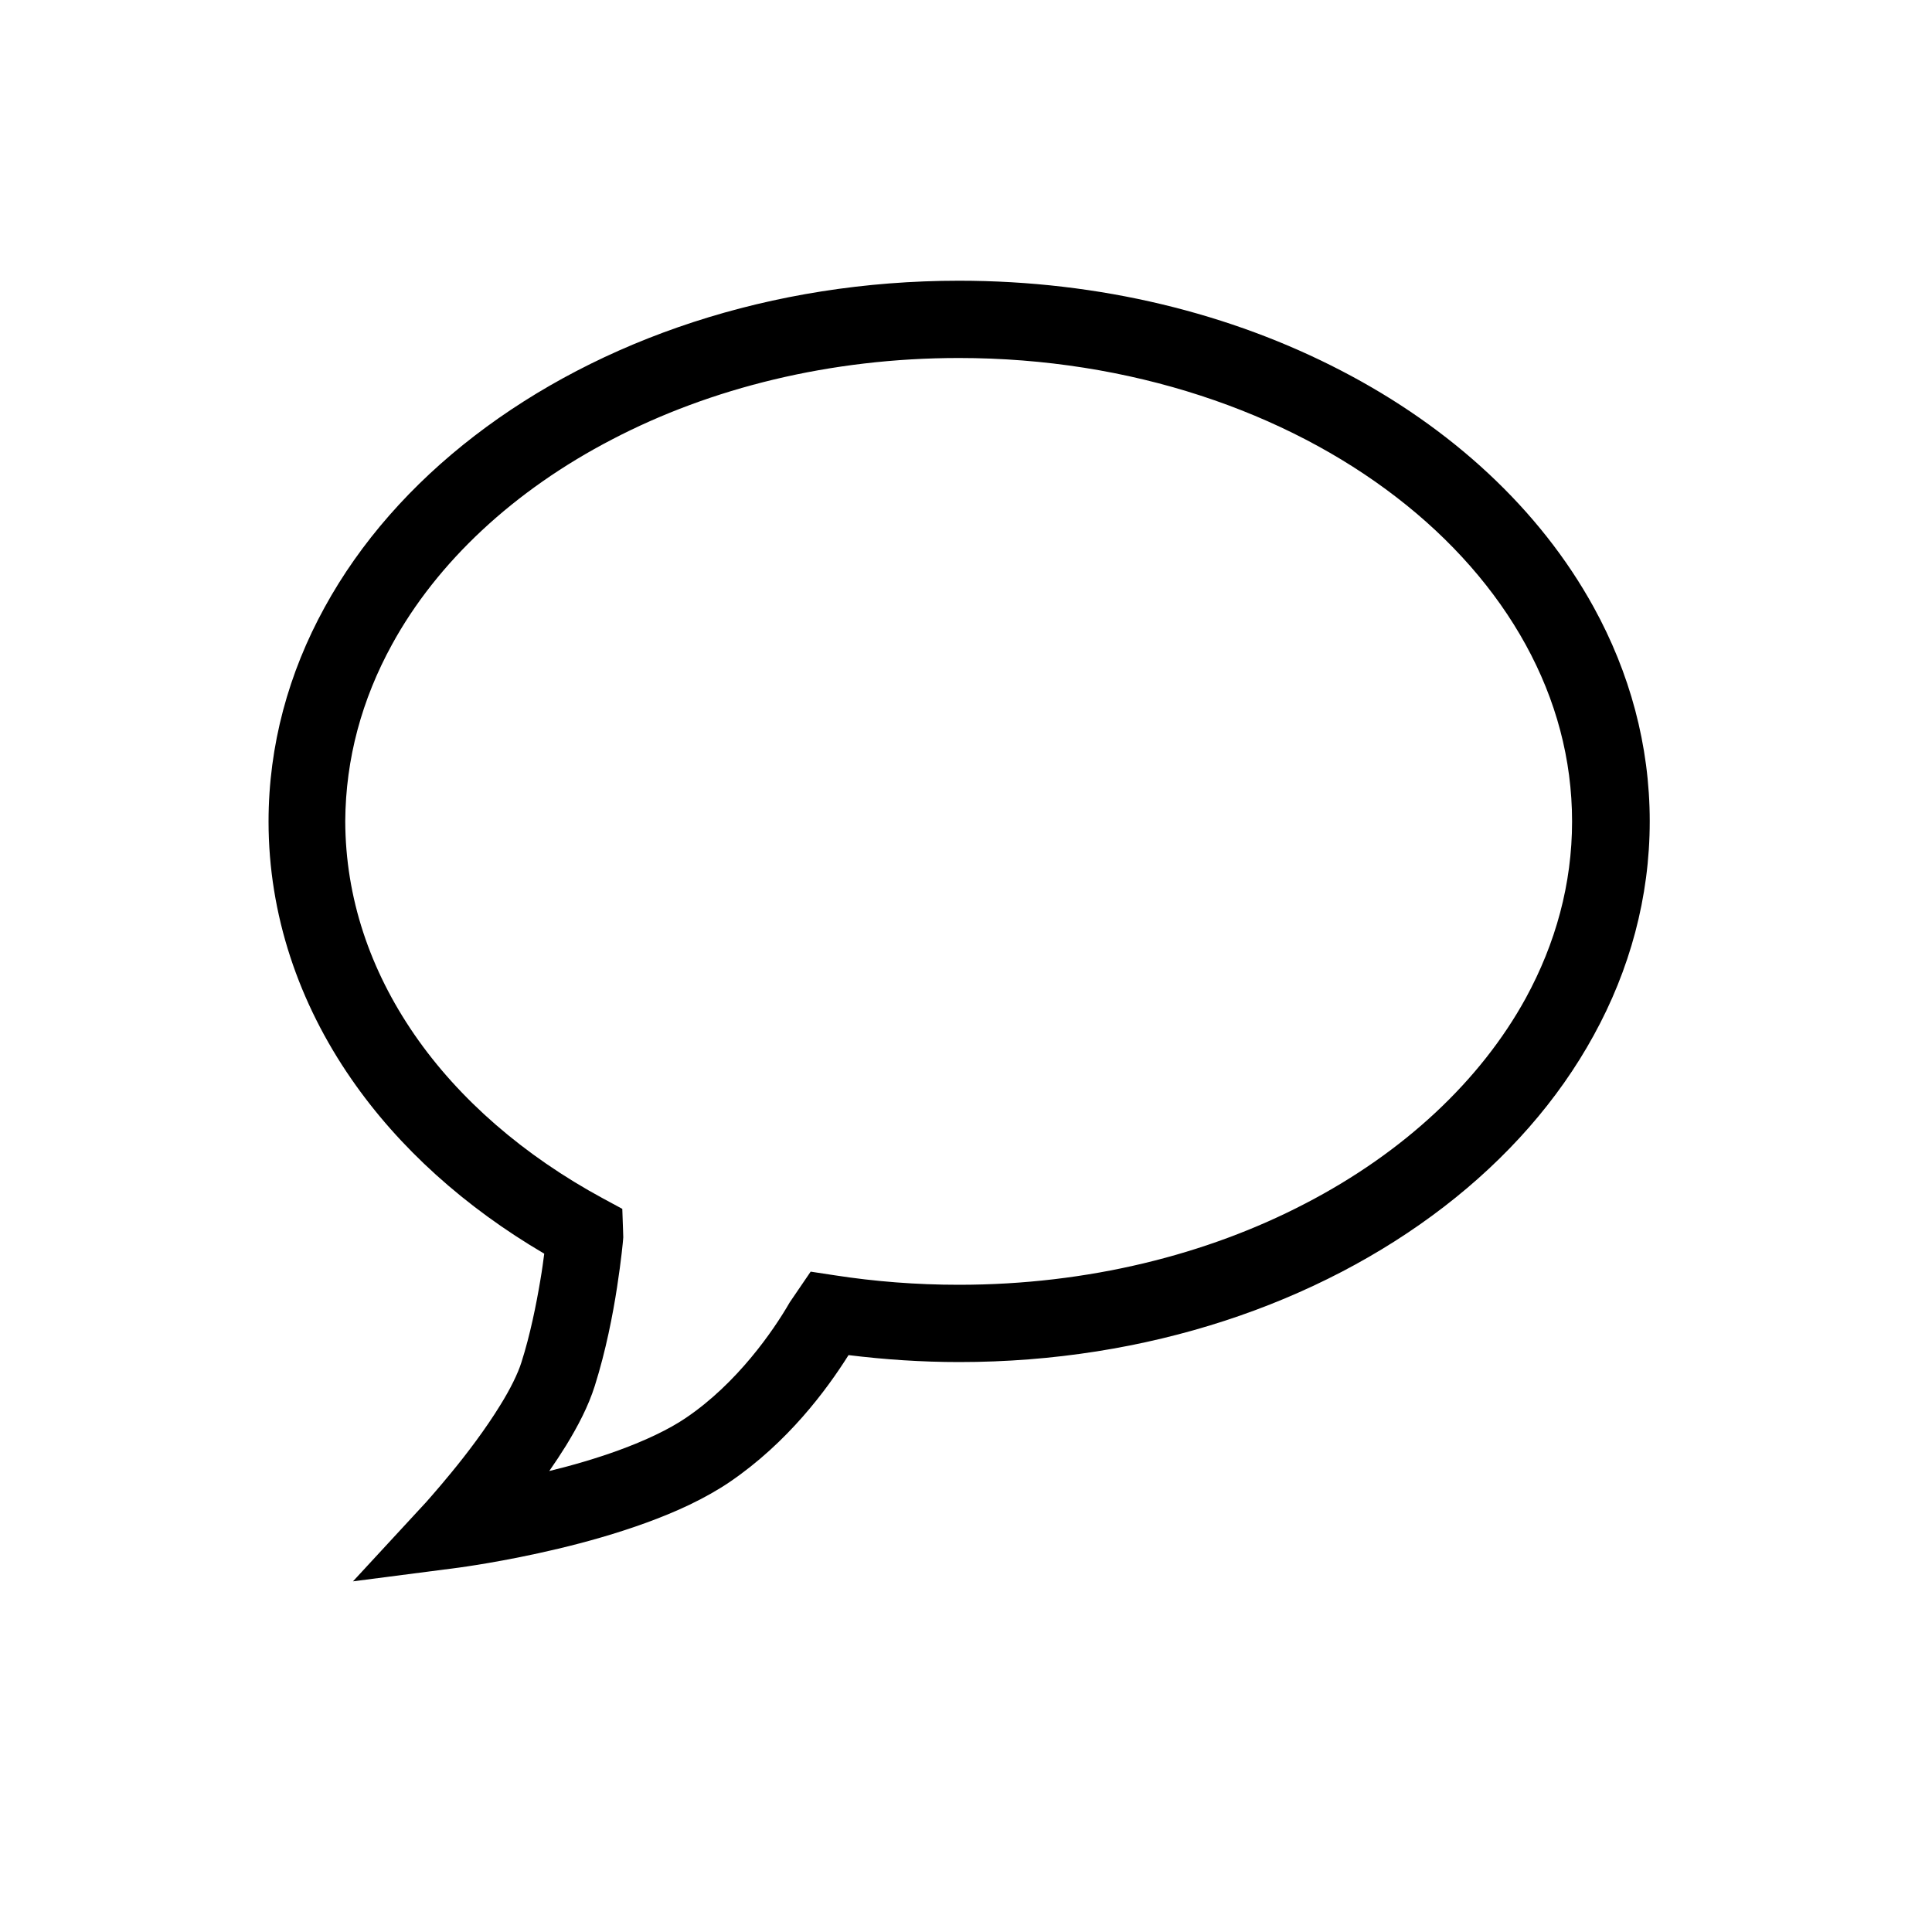 <?xml version="1.0" encoding="utf-8"?>
<!-- Generator: Adobe Illustrator 16.0.0, SVG Export Plug-In . SVG Version: 6.00 Build 0)  -->
<!DOCTYPE svg PUBLIC "-//W3C//DTD SVG 1.1 Tiny//EN" "http://www.w3.org/Graphics/SVG/1.1/DTD/svg11-tiny.dtd">
<svg version="1.1" baseProfile="tiny" id="Capa_1" xmlns="http://www.w3.org/2000/svg" xmlns:xlink="http://www.w3.org/1999/xlink"
	 x="0px" y="0px" width="100px" height="100px" viewBox="0 0 100 100" xml:space="preserve">
<path d="M28.17,64.89c-0.05,0.38-0.11,0.84-0.2,1.36c-0.21,1.26-0.53,2.85-0.98,4.26c-0.18,0.58-0.58,1.39-1.09,2.21
	c-0.76,1.24-1.74,2.53-2.53,3.49c-0.39,0.48-0.74,0.88-0.98,1.16c-0.12,0.14-0.22,0.25-0.28,0.32l-0.07,0.08l-0.02,0.02l-3.75,4.06
	l5.48-0.71c0.05-0.01,2.3-0.3,5.15-0.98c1.43-0.34,3-0.78,4.54-1.34c1.54-0.56,3.04-1.24,4.34-2.12c3-2.05,5-4.75,6.14-6.56
	c1.87,0.23,3.78,0.36,5.73,0.36c9.73,0,18.58-3.03,25.08-8.03c3.25-2.5,5.91-5.5,7.76-8.88c1.86-3.38,2.9-7.14,2.9-11.08
	c0-3.94-1.04-7.7-2.9-11.08c-2.79-5.07-7.37-9.29-13.06-12.24c-5.69-2.96-12.49-4.66-19.79-4.66c-9.73,0-18.58,3.03-25.08,8.03
	c-3.25,2.5-5.91,5.5-7.76,8.88c-1.86,3.38-2.9,7.14-2.9,11.08c0,4.84,1.57,9.4,4.28,13.32C20.65,59.42,24.08,62.49,28.17,64.89z
	 M20.29,33.36c2.33-4.26,6.31-7.98,11.4-10.62c5.08-2.65,11.27-4.21,17.94-4.21c8.9,0,16.92,2.79,22.64,7.2
	c2.86,2.2,5.14,4.8,6.7,7.64c1.56,2.84,2.4,5.92,2.4,9.15c0,3.23-0.85,6.31-2.4,9.15c-2.34,4.26-6.31,7.98-11.4,10.62
	c-5.08,2.65-11.27,4.21-17.94,4.21c-2.2,0-4.35-0.17-6.42-0.49l-1.25-0.19l-1.05,1.54l-0.04,0.06c-0.84,1.46-2.72,4.18-5.37,5.97
	c-0.88,0.6-2.12,1.18-3.46,1.67c-1.18,0.43-2.42,0.79-3.61,1.08c0.3-0.43,0.59-0.87,0.87-1.32c0.61-1,1.15-2.02,1.49-3.1
	c0.57-1.81,0.93-3.67,1.15-5.1c0.22-1.43,0.31-2.42,0.31-2.45l0.01-0.13l-0.01-0.33l-0.04-1.14l-1-0.54
	c-4.1-2.22-7.46-5.14-9.76-8.48c-2.3-3.34-3.57-7.08-3.58-11.05C17.89,39.27,18.73,36.2,20.29,33.36z"/>
</svg>
